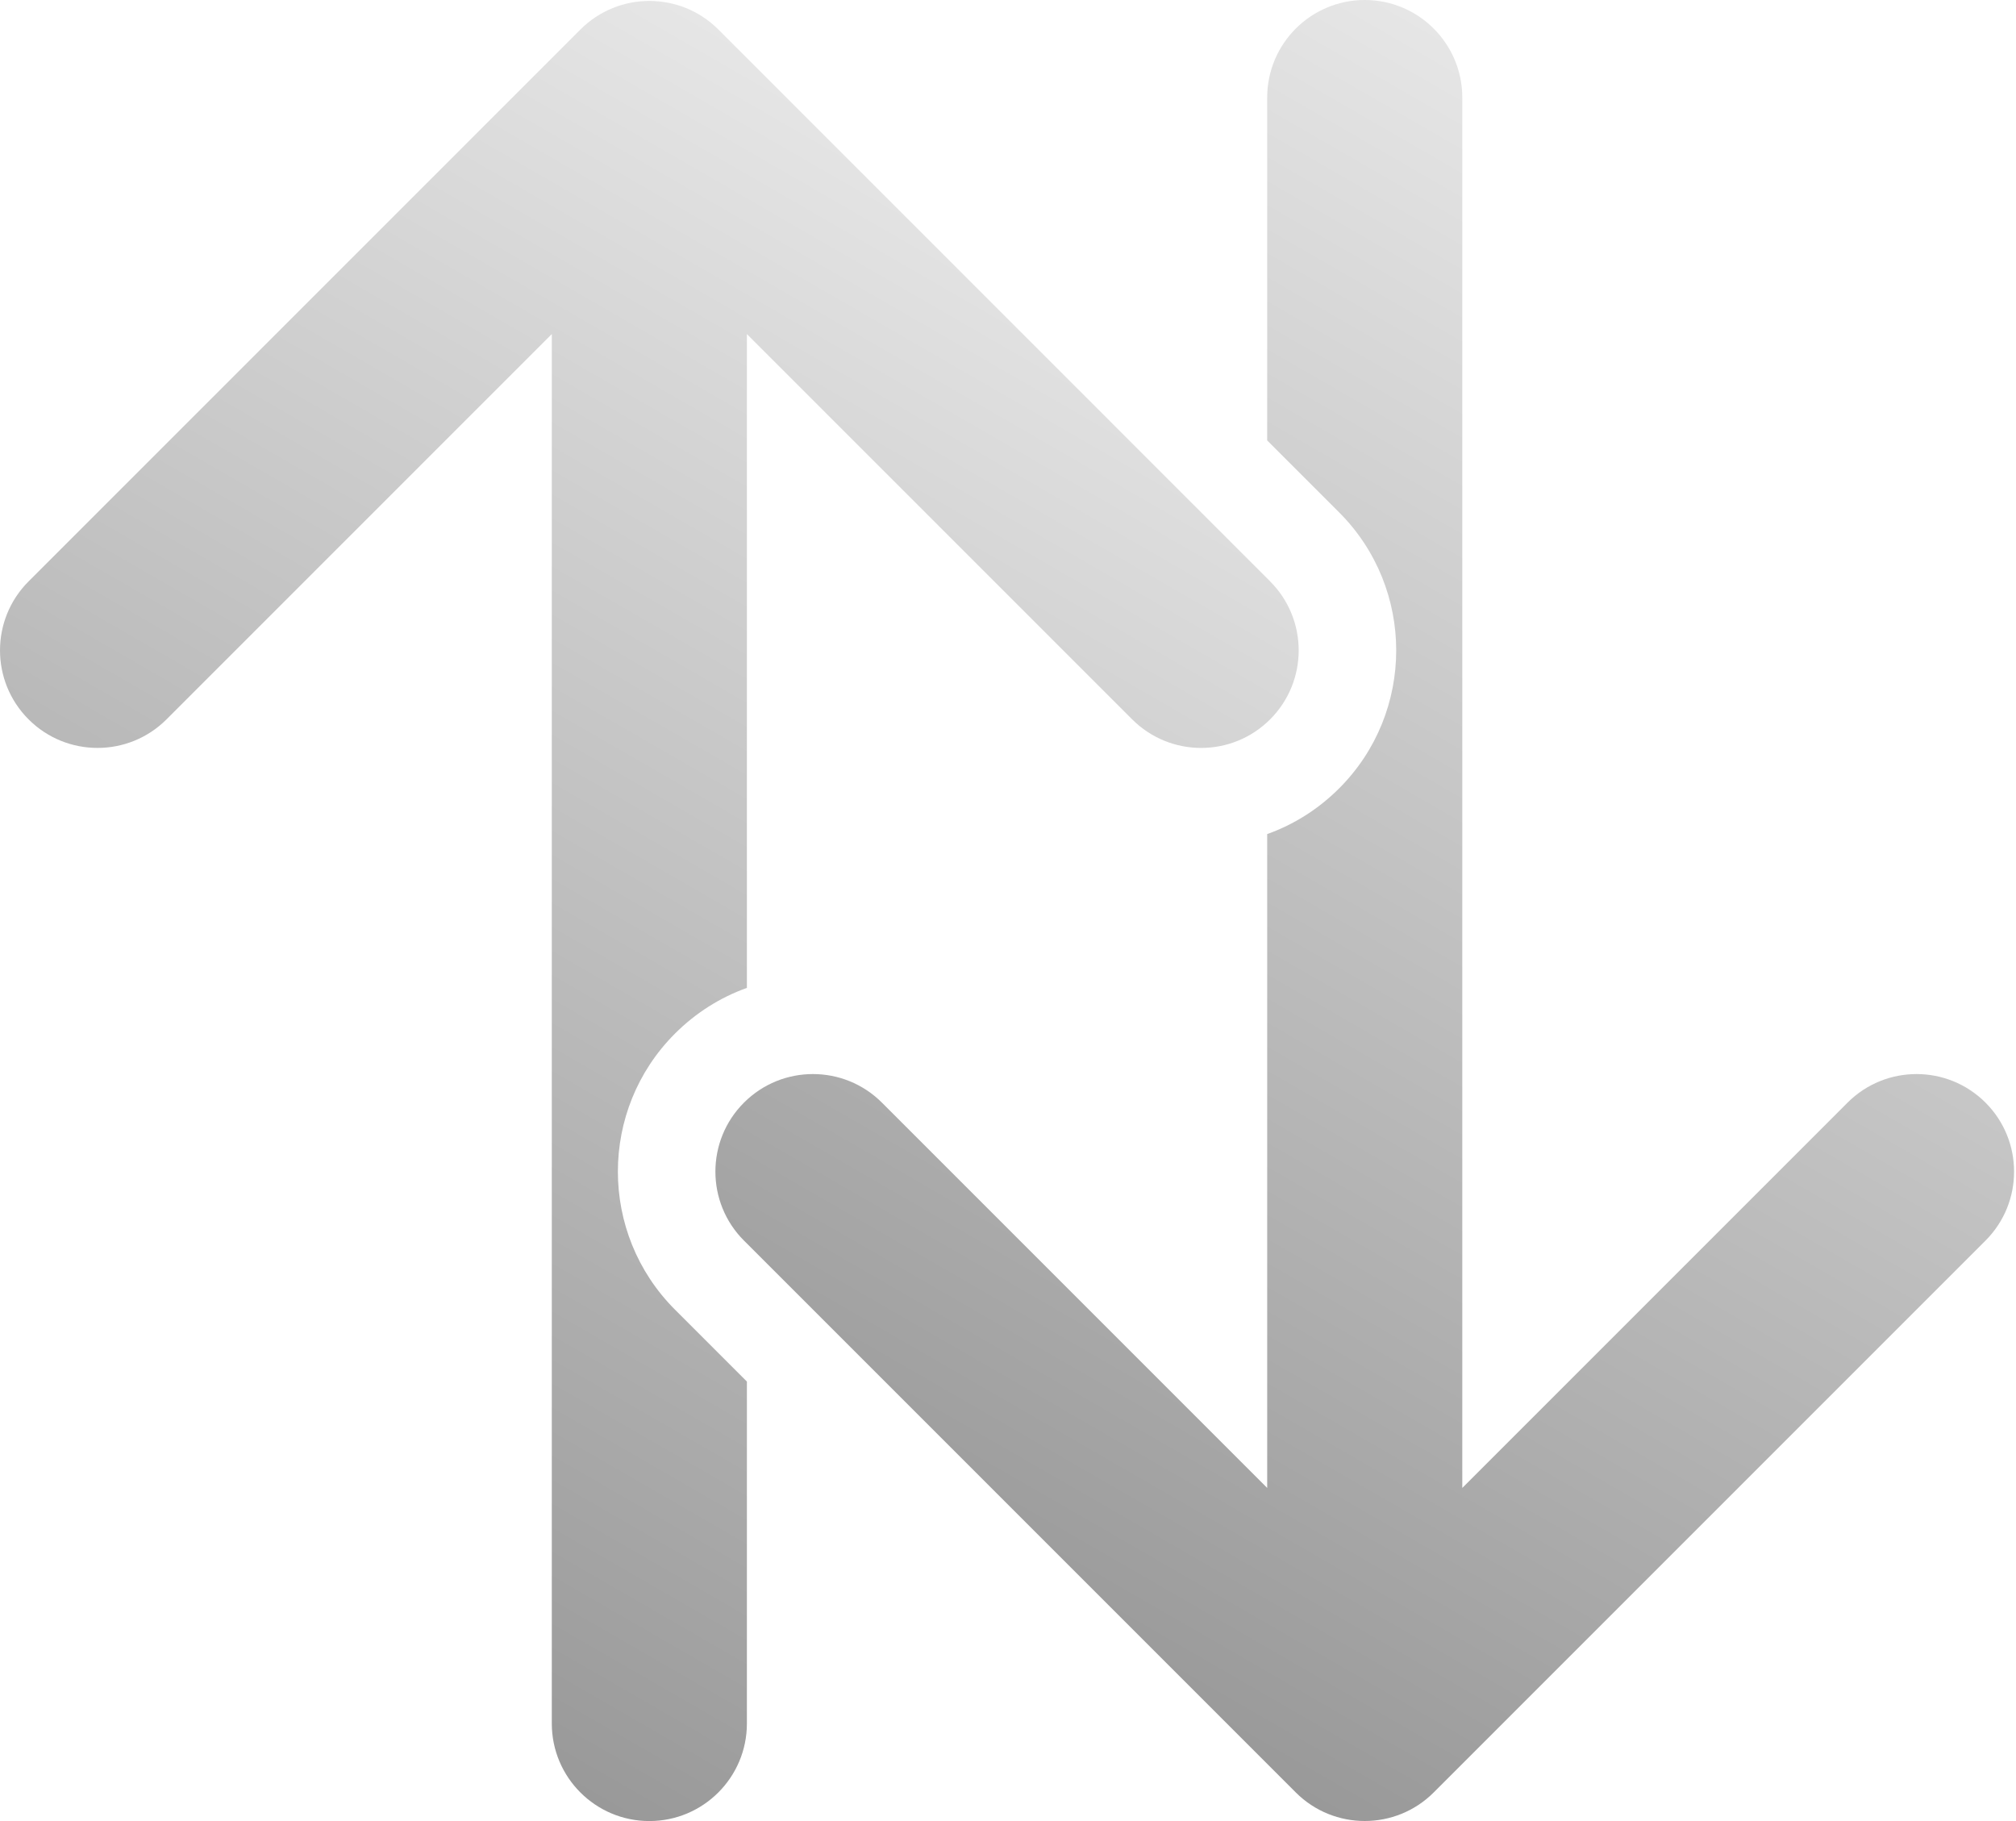 <?xml version="1.0" encoding="UTF-8"?>
<svg id="Ebene_1" data-name="Ebene 1" xmlns="http://www.w3.org/2000/svg" xmlns:xlink="http://www.w3.org/1999/xlink" viewBox="0 0 496 448">
  <defs>
    <style>
      .cls-1 {
        fill: url(#Unbenannter_Verlauf_12-2);
      }

      .cls-2 {
        fill: url(#Unbenannter_Verlauf_12);
      }
    </style>
    <linearGradient id="Unbenannter_Verlauf_12" data-name="Unbenannter Verlauf 12" x1="39.69" y1="382.39" x2="236.8" y2="40.99" gradientUnits="userSpaceOnUse">
      <stop offset="0" stop-color="#999"/>
      <stop offset="1" stop-color="#e6e6e6"/>
    </linearGradient>
    <linearGradient id="Unbenannter_Verlauf_12-2" data-name="Unbenannter Verlauf 12" x1="258.68" y1="407.21" x2="455.89" y2="65.64" xlink:href="#Unbenannter_Verlauf_12"/>
  </defs>
  <path class="cls-2" d="m312.5,143.03L176.74,7.26c-9.37-9.37-24.57-9.37-33.94,0L7.03,143.03c-9.37,9.37-9.37,24.57,0,33.94,9.37,9.37,24.57,9.37,33.94,0l94.79-94.79v341.82c0,13.25,10.75,24,24,24s24-10.75,24-24v-84.12l-17.71-17.71c-18.71-18.72-18.71-49.17,0-67.88,5.09-5.09,11.12-8.9,17.71-11.26V82.18l94.79,94.79c4.69,4.69,10.83,7.03,16.97,7.03s12.28-2.34,16.97-7.03c9.37-9.37,9.37-24.57,0-33.94Z"/>
  <path class="cls-1" d="m488.5,271.26c-9.37-9.37-24.57-9.37-33.94,0l-94.79,94.79V24c0-13.25-10.75-24-24-24s-24,10.75-24,24v84.35l17.71,17.71c18.71,18.72,18.71,49.17,0,67.88-5.09,5.09-11.12,8.9-17.71,11.25v160.86l-94.79-94.79c-4.69-4.69-10.83-7.03-16.97-7.03s-12.28,2.34-16.97,7.03c-9.37,9.37-9.37,24.57,0,33.94l135.76,135.76c9.37,9.37,24.57,9.37,33.94,0l135.76-135.76c9.37-9.37,9.37-24.57,0-33.94Z"/>
</svg>